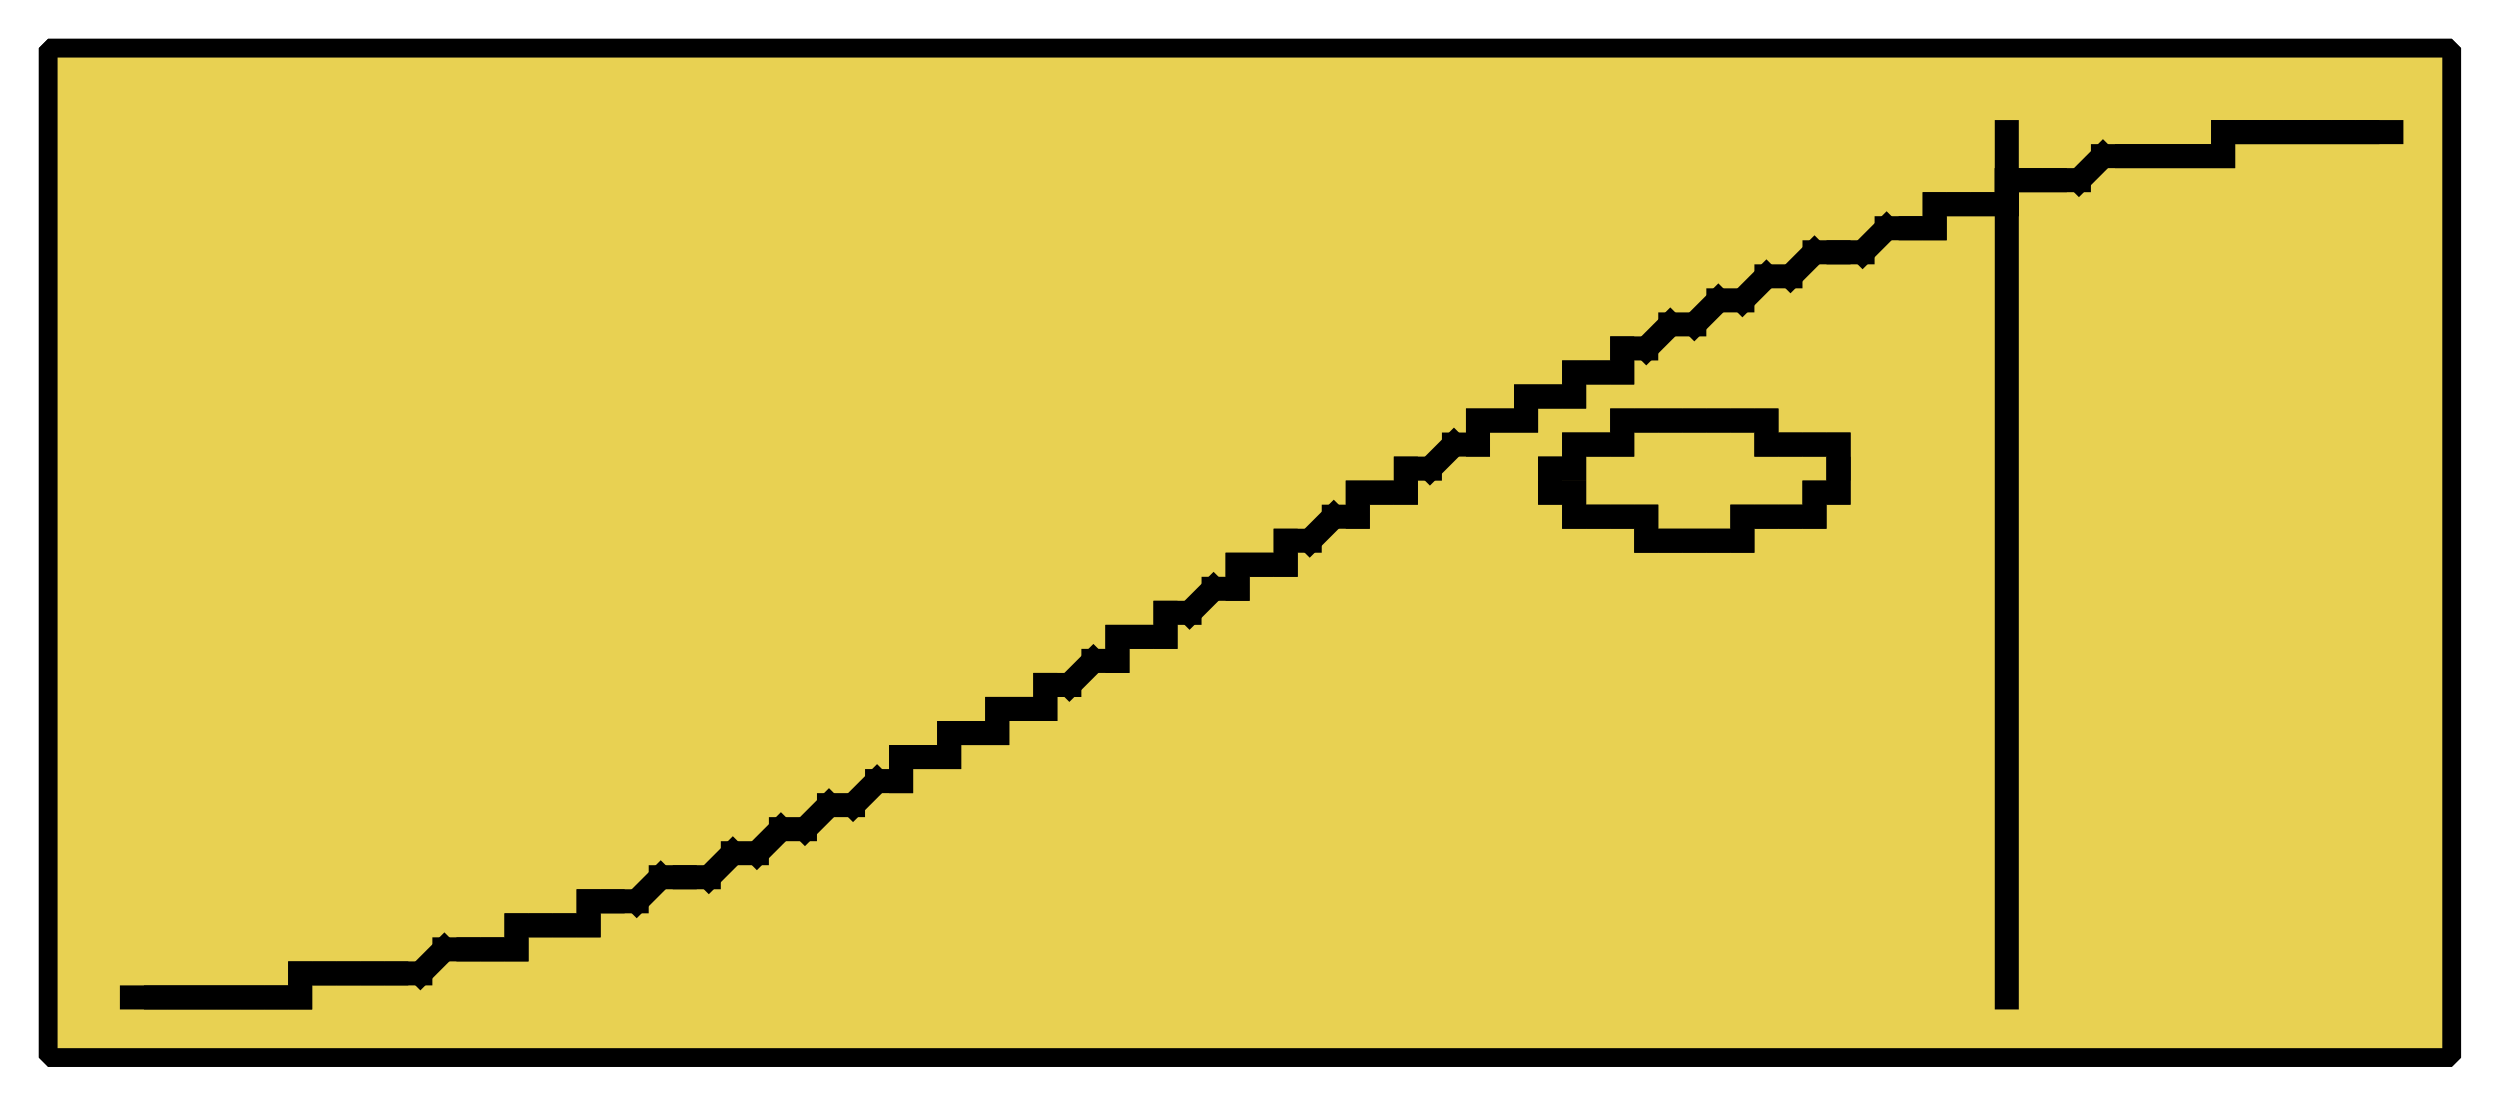 <?xml version="1.0" encoding="UTF-8" standalone="no"?>
<svg width="52.917mm" height="23.283mm"
 viewBox="0 0 200 88"
 xmlns="http://www.w3.org/2000/svg" xmlns:xlink="http://www.w3.org/1999/xlink"  version="1.2" baseProfile="tiny">
<defs>
</defs>
<g fill="none" stroke="black" stroke-width="1" fill-rule="evenodd" stroke-linecap="square" stroke-linejoin="bevel" >

<g fill="#ffffff" fill-opacity="0" stroke="none" transform="matrix(1,0,0,1,0,0)"
font-family="Helvetica" font-size="16" font-weight="400" font-style="normal" 
>
<path vector-effect="non-scaling-stroke" fill-rule="evenodd" d="M0,0 L200,0 L200,88 L0,88 L0,0z "/>
</g>

<g fill="none" stroke="#000000" stroke-opacity="1" stroke-width="1" stroke-linecap="square" stroke-linejoin="bevel" transform="matrix(1,0,0,1,0,0)"
font-family="Helvetica" font-size="16" font-weight="400" font-style="normal" 
>
</g>

<g fill="none" stroke="#000000" stroke-opacity="1" stroke-width="1" stroke-linecap="square" stroke-linejoin="bevel" transform="matrix(1,0,0,1,0,0)"
font-family="Helvetica" font-size="16" font-weight="400" font-style="normal" 
clip-path="url(#clip37)" >
<defs><clipPath id="clip37"><path vector-effect="non-scaling-stroke" fill-rule="evenodd" d="M0,0 L200,0 L200,88.462 L0,88.462 L0,0z "/>
</clipPath></defs></g>

<g fill="none" stroke="#000000" stroke-opacity="1" stroke-width="1" stroke-linecap="square" stroke-linejoin="bevel" transform="matrix(1.923,0,0,1.923,3.846,3.846)"
font-family="Helvetica" font-size="16" font-weight="400" font-style="normal" 
clip-path="url(#clip38)" >
<defs><clipPath id="clip38"><path vector-effect="non-scaling-stroke" fill-rule="evenodd" d="M-2,-2 L102,-2 L102,44 L-2,44 L-2,-2z "/>
</clipPath></defs></g>

<g fill="#e8d152" fill-opacity="1" stroke="#000000" stroke-opacity="1" stroke-width="0.77" stroke-linecap="butt" stroke-linejoin="miter" stroke-miterlimit="2" transform="matrix(1.923,0,0,1.923,3.846,3.846)"
font-family="Helvetica" font-size="16" font-weight="400" font-style="normal" 
clip-path="url(#clip38)" >
<path vector-effect="none" fill-rule="evenodd" d="M0,0 L100,0 L100,42 L0,42 L0,0z "/>
</g>

<g fill="none" stroke="#000000" stroke-opacity="1" stroke-width="1" stroke-linecap="square" stroke-linejoin="bevel" transform="matrix(1.923,0,0,1.923,3.846,3.846)"
font-family="Helvetica" font-size="16" font-weight="400" font-style="normal" 
clip-path="url(#clip38)" >
</g>

<g fill="none" stroke="#000000" stroke-opacity="1" stroke-width="1" stroke-linecap="square" stroke-linejoin="bevel" transform="matrix(1.923,0,0,1.923,3.846,3.846)"
font-family="Helvetica" font-size="16" font-weight="400" font-style="normal" 
clip-path="url(#clip38)" >
</g>

<g fill="none" stroke="#000000" stroke-opacity="1" stroke-width="1" stroke-linecap="square" stroke-linejoin="bevel" transform="matrix(1.923,0,0,1.923,3.846,3.846)"
font-family="Helvetica" font-size="16" font-weight="400" font-style="normal" 
clip-path="url(#clip39)" >
<defs><clipPath id="clip39"><path vector-effect="non-scaling-stroke" fill-rule="evenodd" d="M0,0 L100,0 L100,42 L0,42 L0,0z "/>
</clipPath></defs></g>

<g fill="none" stroke="#000000" stroke-opacity="1" stroke-width="1" stroke-linecap="square" stroke-linejoin="bevel" transform="matrix(1.923,0,0,1.923,-649.038,-204.808)"
font-family="Helvetica" font-size="16" font-weight="400" font-style="normal" 
clip-path="url(#clip40)" >
<defs><clipPath id="clip40"><path vector-effect="none" fill-rule="evenodd" d="M340,109 L440,109 L440,151 L340,151 L340,109z "/>
</clipPath></defs><polyline fill="none" vector-effect="none" points="343,148 344,148 " />
</g>

<g fill="none" stroke="#000000" stroke-opacity="1" stroke-width="1" stroke-linecap="square" stroke-linejoin="bevel" transform="matrix(1.923,0,0,1.923,-649.038,-204.808)"
font-family="Helvetica" font-size="16" font-weight="400" font-style="normal" 
clip-path="url(#clip40)" >
<polyline fill="none" vector-effect="none" points="344,148 345,148 " />
</g>

<g fill="none" stroke="#000000" stroke-opacity="1" stroke-width="1" stroke-linecap="square" stroke-linejoin="bevel" transform="matrix(1.923,0,0,1.923,-649.038,-204.808)"
font-family="Helvetica" font-size="16" font-weight="400" font-style="normal" 
clip-path="url(#clip40)" >
<polyline fill="none" vector-effect="none" points="345,148 346,148 " />
</g>

<g fill="none" stroke="#000000" stroke-opacity="1" stroke-width="1" stroke-linecap="square" stroke-linejoin="bevel" transform="matrix(1.923,0,0,1.923,-649.038,-204.808)"
font-family="Helvetica" font-size="16" font-weight="400" font-style="normal" 
clip-path="url(#clip40)" >
<polyline fill="none" vector-effect="none" points="346,148 347,148 " />
</g>

<g fill="none" stroke="#000000" stroke-opacity="1" stroke-width="1" stroke-linecap="square" stroke-linejoin="bevel" transform="matrix(1.923,0,0,1.923,-649.038,-204.808)"
font-family="Helvetica" font-size="16" font-weight="400" font-style="normal" 
clip-path="url(#clip40)" >
<polyline fill="none" vector-effect="none" points="347,148 348,148 " />
</g>

<g fill="none" stroke="#000000" stroke-opacity="1" stroke-width="1" stroke-linecap="square" stroke-linejoin="bevel" transform="matrix(1.923,0,0,1.923,-649.038,-204.808)"
font-family="Helvetica" font-size="16" font-weight="400" font-style="normal" 
clip-path="url(#clip40)" >
<polyline fill="none" vector-effect="none" points="348,148 349,148 " />
</g>

<g fill="none" stroke="#000000" stroke-opacity="1" stroke-width="1" stroke-linecap="square" stroke-linejoin="bevel" transform="matrix(1.923,0,0,1.923,-649.038,-204.808)"
font-family="Helvetica" font-size="16" font-weight="400" font-style="normal" 
clip-path="url(#clip40)" >
<polyline fill="none" vector-effect="none" points="349,148 350,148 " />
</g>

<g fill="none" stroke="#000000" stroke-opacity="1" stroke-width="1" stroke-linecap="square" stroke-linejoin="bevel" transform="matrix(1.923,0,0,1.923,-649.038,-204.808)"
font-family="Helvetica" font-size="16" font-weight="400" font-style="normal" 
clip-path="url(#clip40)" >
<polyline fill="none" vector-effect="none" points="350,148 350,147 " />
</g>

<g fill="none" stroke="#000000" stroke-opacity="1" stroke-width="1" stroke-linecap="square" stroke-linejoin="bevel" transform="matrix(1.923,0,0,1.923,-649.038,-204.808)"
font-family="Helvetica" font-size="16" font-weight="400" font-style="normal" 
clip-path="url(#clip40)" >
<polyline fill="none" vector-effect="none" points="350,147 351,147 " />
</g>

<g fill="none" stroke="#000000" stroke-opacity="1" stroke-width="1" stroke-linecap="square" stroke-linejoin="bevel" transform="matrix(1.923,0,0,1.923,-649.038,-204.808)"
font-family="Helvetica" font-size="16" font-weight="400" font-style="normal" 
clip-path="url(#clip40)" >
<polyline fill="none" vector-effect="none" points="351,147 352,147 " />
</g>

<g fill="none" stroke="#000000" stroke-opacity="1" stroke-width="1" stroke-linecap="square" stroke-linejoin="bevel" transform="matrix(1.923,0,0,1.923,-649.038,-204.808)"
font-family="Helvetica" font-size="16" font-weight="400" font-style="normal" 
clip-path="url(#clip40)" >
<polyline fill="none" vector-effect="none" points="352,147 353,147 " />
</g>

<g fill="none" stroke="#000000" stroke-opacity="1" stroke-width="1" stroke-linecap="square" stroke-linejoin="bevel" transform="matrix(1.923,0,0,1.923,-649.038,-204.808)"
font-family="Helvetica" font-size="16" font-weight="400" font-style="normal" 
clip-path="url(#clip40)" >
<polyline fill="none" vector-effect="none" points="353,147 354,147 " />
</g>

<g fill="none" stroke="#000000" stroke-opacity="1" stroke-width="1" stroke-linecap="square" stroke-linejoin="bevel" transform="matrix(1.923,0,0,1.923,-649.038,-204.808)"
font-family="Helvetica" font-size="16" font-weight="400" font-style="normal" 
clip-path="url(#clip40)" >
<polyline fill="none" vector-effect="none" points="354,147 355,147 " />
</g>

<g fill="none" stroke="#000000" stroke-opacity="1" stroke-width="1" stroke-linecap="square" stroke-linejoin="bevel" transform="matrix(1.923,0,0,1.923,-649.038,-204.808)"
font-family="Helvetica" font-size="16" font-weight="400" font-style="normal" 
clip-path="url(#clip40)" >
<polyline fill="none" vector-effect="none" points="355,147 356,146 " />
</g>

<g fill="none" stroke="#000000" stroke-opacity="1" stroke-width="1" stroke-linecap="square" stroke-linejoin="bevel" transform="matrix(1.923,0,0,1.923,-649.038,-204.808)"
font-family="Helvetica" font-size="16" font-weight="400" font-style="normal" 
clip-path="url(#clip40)" >
<polyline fill="none" vector-effect="none" points="356,146 357,146 " />
</g>

<g fill="none" stroke="#000000" stroke-opacity="1" stroke-width="1" stroke-linecap="square" stroke-linejoin="bevel" transform="matrix(1.923,0,0,1.923,-649.038,-204.808)"
font-family="Helvetica" font-size="16" font-weight="400" font-style="normal" 
clip-path="url(#clip40)" >
<polyline fill="none" vector-effect="none" points="357,146 358,146 " />
</g>

<g fill="none" stroke="#000000" stroke-opacity="1" stroke-width="1" stroke-linecap="square" stroke-linejoin="bevel" transform="matrix(1.923,0,0,1.923,-649.038,-204.808)"
font-family="Helvetica" font-size="16" font-weight="400" font-style="normal" 
clip-path="url(#clip40)" >
<polyline fill="none" vector-effect="none" points="358,146 359,146 " />
</g>

<g fill="none" stroke="#000000" stroke-opacity="1" stroke-width="1" stroke-linecap="square" stroke-linejoin="bevel" transform="matrix(1.923,0,0,1.923,-649.038,-204.808)"
font-family="Helvetica" font-size="16" font-weight="400" font-style="normal" 
clip-path="url(#clip40)" >
<polyline fill="none" vector-effect="none" points="359,146 359,145 " />
</g>

<g fill="none" stroke="#000000" stroke-opacity="1" stroke-width="1" stroke-linecap="square" stroke-linejoin="bevel" transform="matrix(1.923,0,0,1.923,-649.038,-204.808)"
font-family="Helvetica" font-size="16" font-weight="400" font-style="normal" 
clip-path="url(#clip40)" >
<polyline fill="none" vector-effect="none" points="359,145 360,145 " />
</g>

<g fill="none" stroke="#000000" stroke-opacity="1" stroke-width="1" stroke-linecap="square" stroke-linejoin="bevel" transform="matrix(1.923,0,0,1.923,-649.038,-204.808)"
font-family="Helvetica" font-size="16" font-weight="400" font-style="normal" 
clip-path="url(#clip40)" >
<polyline fill="none" vector-effect="none" points="360,145 361,145 " />
</g>

<g fill="none" stroke="#000000" stroke-opacity="1" stroke-width="1" stroke-linecap="square" stroke-linejoin="bevel" transform="matrix(1.923,0,0,1.923,-649.038,-204.808)"
font-family="Helvetica" font-size="16" font-weight="400" font-style="normal" 
clip-path="url(#clip40)" >
<polyline fill="none" vector-effect="none" points="361,145 362,145 " />
</g>

<g fill="none" stroke="#000000" stroke-opacity="1" stroke-width="1" stroke-linecap="square" stroke-linejoin="bevel" transform="matrix(1.923,0,0,1.923,-649.038,-204.808)"
font-family="Helvetica" font-size="16" font-weight="400" font-style="normal" 
clip-path="url(#clip40)" >
<polyline fill="none" vector-effect="none" points="362,145 362,144 " />
</g>

<g fill="none" stroke="#000000" stroke-opacity="1" stroke-width="1" stroke-linecap="square" stroke-linejoin="bevel" transform="matrix(1.923,0,0,1.923,-649.038,-204.808)"
font-family="Helvetica" font-size="16" font-weight="400" font-style="normal" 
clip-path="url(#clip40)" >
<polyline fill="none" vector-effect="none" points="362,144 363,144 " />
</g>

<g fill="none" stroke="#000000" stroke-opacity="1" stroke-width="1" stroke-linecap="square" stroke-linejoin="bevel" transform="matrix(1.923,0,0,1.923,-649.038,-204.808)"
font-family="Helvetica" font-size="16" font-weight="400" font-style="normal" 
clip-path="url(#clip40)" >
<polyline fill="none" vector-effect="none" points="363,144 364,144 " />
</g>

<g fill="none" stroke="#000000" stroke-opacity="1" stroke-width="1" stroke-linecap="square" stroke-linejoin="bevel" transform="matrix(1.923,0,0,1.923,-649.038,-204.808)"
font-family="Helvetica" font-size="16" font-weight="400" font-style="normal" 
clip-path="url(#clip40)" >
<polyline fill="none" vector-effect="none" points="364,144 365,143 " />
</g>

<g fill="none" stroke="#000000" stroke-opacity="1" stroke-width="1" stroke-linecap="square" stroke-linejoin="bevel" transform="matrix(1.923,0,0,1.923,-649.038,-204.808)"
font-family="Helvetica" font-size="16" font-weight="400" font-style="normal" 
clip-path="url(#clip40)" >
<polyline fill="none" vector-effect="none" points="365,143 366,143 " />
</g>

<g fill="none" stroke="#000000" stroke-opacity="1" stroke-width="1" stroke-linecap="square" stroke-linejoin="bevel" transform="matrix(1.923,0,0,1.923,-649.038,-204.808)"
font-family="Helvetica" font-size="16" font-weight="400" font-style="normal" 
clip-path="url(#clip40)" >
<polyline fill="none" vector-effect="none" points="366,143 367,143 " />
</g>

<g fill="none" stroke="#000000" stroke-opacity="1" stroke-width="1" stroke-linecap="square" stroke-linejoin="bevel" transform="matrix(1.923,0,0,1.923,-649.038,-204.808)"
font-family="Helvetica" font-size="16" font-weight="400" font-style="normal" 
clip-path="url(#clip40)" >
<polyline fill="none" vector-effect="none" points="367,143 368,142 " />
</g>

<g fill="none" stroke="#000000" stroke-opacity="1" stroke-width="1" stroke-linecap="square" stroke-linejoin="bevel" transform="matrix(1.923,0,0,1.923,-649.038,-204.808)"
font-family="Helvetica" font-size="16" font-weight="400" font-style="normal" 
clip-path="url(#clip40)" >
<polyline fill="none" vector-effect="none" points="368,142 369,142 " />
</g>

<g fill="none" stroke="#000000" stroke-opacity="1" stroke-width="1" stroke-linecap="square" stroke-linejoin="bevel" transform="matrix(1.923,0,0,1.923,-649.038,-204.808)"
font-family="Helvetica" font-size="16" font-weight="400" font-style="normal" 
clip-path="url(#clip40)" >
<polyline fill="none" vector-effect="none" points="369,142 370,141 " />
</g>

<g fill="none" stroke="#000000" stroke-opacity="1" stroke-width="1" stroke-linecap="square" stroke-linejoin="bevel" transform="matrix(1.923,0,0,1.923,-649.038,-204.808)"
font-family="Helvetica" font-size="16" font-weight="400" font-style="normal" 
clip-path="url(#clip40)" >
<polyline fill="none" vector-effect="none" points="370,141 371,141 " />
</g>

<g fill="none" stroke="#000000" stroke-opacity="1" stroke-width="1" stroke-linecap="square" stroke-linejoin="bevel" transform="matrix(1.923,0,0,1.923,-649.038,-204.808)"
font-family="Helvetica" font-size="16" font-weight="400" font-style="normal" 
clip-path="url(#clip40)" >
<polyline fill="none" vector-effect="none" points="371,141 372,140 " />
</g>

<g fill="none" stroke="#000000" stroke-opacity="1" stroke-width="1" stroke-linecap="square" stroke-linejoin="bevel" transform="matrix(1.923,0,0,1.923,-649.038,-204.808)"
font-family="Helvetica" font-size="16" font-weight="400" font-style="normal" 
clip-path="url(#clip40)" >
<polyline fill="none" vector-effect="none" points="372,140 373,140 " />
</g>

<g fill="none" stroke="#000000" stroke-opacity="1" stroke-width="1" stroke-linecap="square" stroke-linejoin="bevel" transform="matrix(1.923,0,0,1.923,-649.038,-204.808)"
font-family="Helvetica" font-size="16" font-weight="400" font-style="normal" 
clip-path="url(#clip40)" >
<polyline fill="none" vector-effect="none" points="373,140 374,139 " />
</g>

<g fill="none" stroke="#000000" stroke-opacity="1" stroke-width="1" stroke-linecap="square" stroke-linejoin="bevel" transform="matrix(1.923,0,0,1.923,-649.038,-204.808)"
font-family="Helvetica" font-size="16" font-weight="400" font-style="normal" 
clip-path="url(#clip40)" >
<polyline fill="none" vector-effect="none" points="374,139 375,139 " />
</g>

<g fill="none" stroke="#000000" stroke-opacity="1" stroke-width="1" stroke-linecap="square" stroke-linejoin="bevel" transform="matrix(1.923,0,0,1.923,-649.038,-204.808)"
font-family="Helvetica" font-size="16" font-weight="400" font-style="normal" 
clip-path="url(#clip40)" >
<polyline fill="none" vector-effect="none" points="375,139 375,138 " />
</g>

<g fill="none" stroke="#000000" stroke-opacity="1" stroke-width="1" stroke-linecap="square" stroke-linejoin="bevel" transform="matrix(1.923,0,0,1.923,-649.038,-204.808)"
font-family="Helvetica" font-size="16" font-weight="400" font-style="normal" 
clip-path="url(#clip40)" >
<polyline fill="none" vector-effect="none" points="375,138 376,138 " />
</g>

<g fill="none" stroke="#000000" stroke-opacity="1" stroke-width="1" stroke-linecap="square" stroke-linejoin="bevel" transform="matrix(1.923,0,0,1.923,-649.038,-204.808)"
font-family="Helvetica" font-size="16" font-weight="400" font-style="normal" 
clip-path="url(#clip40)" >
<polyline fill="none" vector-effect="none" points="376,138 377,138 " />
</g>

<g fill="none" stroke="#000000" stroke-opacity="1" stroke-width="1" stroke-linecap="square" stroke-linejoin="bevel" transform="matrix(1.923,0,0,1.923,-649.038,-204.808)"
font-family="Helvetica" font-size="16" font-weight="400" font-style="normal" 
clip-path="url(#clip40)" >
<polyline fill="none" vector-effect="none" points="377,138 377,137 " />
</g>

<g fill="none" stroke="#000000" stroke-opacity="1" stroke-width="1" stroke-linecap="square" stroke-linejoin="bevel" transform="matrix(1.923,0,0,1.923,-649.038,-204.808)"
font-family="Helvetica" font-size="16" font-weight="400" font-style="normal" 
clip-path="url(#clip40)" >
<polyline fill="none" vector-effect="none" points="377,137 378,137 " />
</g>

<g fill="none" stroke="#000000" stroke-opacity="1" stroke-width="1" stroke-linecap="square" stroke-linejoin="bevel" transform="matrix(1.923,0,0,1.923,-649.038,-204.808)"
font-family="Helvetica" font-size="16" font-weight="400" font-style="normal" 
clip-path="url(#clip40)" >
<polyline fill="none" vector-effect="none" points="378,137 379,137 " />
</g>

<g fill="none" stroke="#000000" stroke-opacity="1" stroke-width="1" stroke-linecap="square" stroke-linejoin="bevel" transform="matrix(1.923,0,0,1.923,-649.038,-204.808)"
font-family="Helvetica" font-size="16" font-weight="400" font-style="normal" 
clip-path="url(#clip40)" >
<polyline fill="none" vector-effect="none" points="379,137 379,136 " />
</g>

<g fill="none" stroke="#000000" stroke-opacity="1" stroke-width="1" stroke-linecap="square" stroke-linejoin="bevel" transform="matrix(1.923,0,0,1.923,-649.038,-204.808)"
font-family="Helvetica" font-size="16" font-weight="400" font-style="normal" 
clip-path="url(#clip40)" >
<polyline fill="none" vector-effect="none" points="379,136 380,136 " />
</g>

<g fill="none" stroke="#000000" stroke-opacity="1" stroke-width="1" stroke-linecap="square" stroke-linejoin="bevel" transform="matrix(1.923,0,0,1.923,-649.038,-204.808)"
font-family="Helvetica" font-size="16" font-weight="400" font-style="normal" 
clip-path="url(#clip40)" >
<polyline fill="none" vector-effect="none" points="380,136 381,136 " />
</g>

<g fill="none" stroke="#000000" stroke-opacity="1" stroke-width="1" stroke-linecap="square" stroke-linejoin="bevel" transform="matrix(1.923,0,0,1.923,-649.038,-204.808)"
font-family="Helvetica" font-size="16" font-weight="400" font-style="normal" 
clip-path="url(#clip40)" >
<polyline fill="none" vector-effect="none" points="381,136 381,135 " />
</g>

<g fill="none" stroke="#000000" stroke-opacity="1" stroke-width="1" stroke-linecap="square" stroke-linejoin="bevel" transform="matrix(1.923,0,0,1.923,-649.038,-204.808)"
font-family="Helvetica" font-size="16" font-weight="400" font-style="normal" 
clip-path="url(#clip40)" >
<polyline fill="none" vector-effect="none" points="381,135 382,135 " />
</g>

<g fill="none" stroke="#000000" stroke-opacity="1" stroke-width="1" stroke-linecap="square" stroke-linejoin="bevel" transform="matrix(1.923,0,0,1.923,-649.038,-204.808)"
font-family="Helvetica" font-size="16" font-weight="400" font-style="normal" 
clip-path="url(#clip40)" >
<polyline fill="none" vector-effect="none" points="382,135 383,134 " />
</g>

<g fill="none" stroke="#000000" stroke-opacity="1" stroke-width="1" stroke-linecap="square" stroke-linejoin="bevel" transform="matrix(1.923,0,0,1.923,-649.038,-204.808)"
font-family="Helvetica" font-size="16" font-weight="400" font-style="normal" 
clip-path="url(#clip40)" >
<polyline fill="none" vector-effect="none" points="383,134 384,134 " />
</g>

<g fill="none" stroke="#000000" stroke-opacity="1" stroke-width="1" stroke-linecap="square" stroke-linejoin="bevel" transform="matrix(1.923,0,0,1.923,-649.038,-204.808)"
font-family="Helvetica" font-size="16" font-weight="400" font-style="normal" 
clip-path="url(#clip40)" >
<polyline fill="none" vector-effect="none" points="384,134 384,133 " />
</g>

<g fill="none" stroke="#000000" stroke-opacity="1" stroke-width="1" stroke-linecap="square" stroke-linejoin="bevel" transform="matrix(1.923,0,0,1.923,-649.038,-204.808)"
font-family="Helvetica" font-size="16" font-weight="400" font-style="normal" 
clip-path="url(#clip40)" >
<polyline fill="none" vector-effect="none" points="384,133 385,133 " />
</g>

<g fill="none" stroke="#000000" stroke-opacity="1" stroke-width="1" stroke-linecap="square" stroke-linejoin="bevel" transform="matrix(1.923,0,0,1.923,-649.038,-204.808)"
font-family="Helvetica" font-size="16" font-weight="400" font-style="normal" 
clip-path="url(#clip40)" >
<polyline fill="none" vector-effect="none" points="385,133 386,133 " />
</g>

<g fill="none" stroke="#000000" stroke-opacity="1" stroke-width="1" stroke-linecap="square" stroke-linejoin="bevel" transform="matrix(1.923,0,0,1.923,-649.038,-204.808)"
font-family="Helvetica" font-size="16" font-weight="400" font-style="normal" 
clip-path="url(#clip40)" >
<polyline fill="none" vector-effect="none" points="386,133 386,132 " />
</g>

<g fill="none" stroke="#000000" stroke-opacity="1" stroke-width="1" stroke-linecap="square" stroke-linejoin="bevel" transform="matrix(1.923,0,0,1.923,-649.038,-204.808)"
font-family="Helvetica" font-size="16" font-weight="400" font-style="normal" 
clip-path="url(#clip40)" >
<polyline fill="none" vector-effect="none" points="386,132 387,132 " />
</g>

<g fill="none" stroke="#000000" stroke-opacity="1" stroke-width="1" stroke-linecap="square" stroke-linejoin="bevel" transform="matrix(1.923,0,0,1.923,-649.038,-204.808)"
font-family="Helvetica" font-size="16" font-weight="400" font-style="normal" 
clip-path="url(#clip40)" >
<polyline fill="none" vector-effect="none" points="387,132 388,131 " />
</g>

<g fill="none" stroke="#000000" stroke-opacity="1" stroke-width="1" stroke-linecap="square" stroke-linejoin="bevel" transform="matrix(1.923,0,0,1.923,-649.038,-204.808)"
font-family="Helvetica" font-size="16" font-weight="400" font-style="normal" 
clip-path="url(#clip40)" >
<polyline fill="none" vector-effect="none" points="388,131 389,131 " />
</g>

<g fill="none" stroke="#000000" stroke-opacity="1" stroke-width="1" stroke-linecap="square" stroke-linejoin="bevel" transform="matrix(1.923,0,0,1.923,-649.038,-204.808)"
font-family="Helvetica" font-size="16" font-weight="400" font-style="normal" 
clip-path="url(#clip40)" >
<polyline fill="none" vector-effect="none" points="389,131 389,130 " />
</g>

<g fill="none" stroke="#000000" stroke-opacity="1" stroke-width="1" stroke-linecap="square" stroke-linejoin="bevel" transform="matrix(1.923,0,0,1.923,-649.038,-204.808)"
font-family="Helvetica" font-size="16" font-weight="400" font-style="normal" 
clip-path="url(#clip40)" >
<polyline fill="none" vector-effect="none" points="389,130 390,130 " />
</g>

<g fill="none" stroke="#000000" stroke-opacity="1" stroke-width="1" stroke-linecap="square" stroke-linejoin="bevel" transform="matrix(1.923,0,0,1.923,-649.038,-204.808)"
font-family="Helvetica" font-size="16" font-weight="400" font-style="normal" 
clip-path="url(#clip40)" >
<polyline fill="none" vector-effect="none" points="390,130 391,130 " />
</g>

<g fill="none" stroke="#000000" stroke-opacity="1" stroke-width="1" stroke-linecap="square" stroke-linejoin="bevel" transform="matrix(1.923,0,0,1.923,-649.038,-204.808)"
font-family="Helvetica" font-size="16" font-weight="400" font-style="normal" 
clip-path="url(#clip40)" >
<polyline fill="none" vector-effect="none" points="391,130 391,129 " />
</g>

<g fill="none" stroke="#000000" stroke-opacity="1" stroke-width="1" stroke-linecap="square" stroke-linejoin="bevel" transform="matrix(1.923,0,0,1.923,-649.038,-204.808)"
font-family="Helvetica" font-size="16" font-weight="400" font-style="normal" 
clip-path="url(#clip40)" >
<polyline fill="none" vector-effect="none" points="391,129 392,129 " />
</g>

<g fill="none" stroke="#000000" stroke-opacity="1" stroke-width="1" stroke-linecap="square" stroke-linejoin="bevel" transform="matrix(1.923,0,0,1.923,-649.038,-204.808)"
font-family="Helvetica" font-size="16" font-weight="400" font-style="normal" 
clip-path="url(#clip40)" >
<polyline fill="none" vector-effect="none" points="392,129 393,128 " />
</g>

<g fill="none" stroke="#000000" stroke-opacity="1" stroke-width="1" stroke-linecap="square" stroke-linejoin="bevel" transform="matrix(1.923,0,0,1.923,-649.038,-204.808)"
font-family="Helvetica" font-size="16" font-weight="400" font-style="normal" 
clip-path="url(#clip40)" >
<polyline fill="none" vector-effect="none" points="393,128 394,128 " />
</g>

<g fill="none" stroke="#000000" stroke-opacity="1" stroke-width="1" stroke-linecap="square" stroke-linejoin="bevel" transform="matrix(1.923,0,0,1.923,-649.038,-204.808)"
font-family="Helvetica" font-size="16" font-weight="400" font-style="normal" 
clip-path="url(#clip40)" >
<polyline fill="none" vector-effect="none" points="394,128 394,127 " />
</g>

<g fill="none" stroke="#000000" stroke-opacity="1" stroke-width="1" stroke-linecap="square" stroke-linejoin="bevel" transform="matrix(1.923,0,0,1.923,-649.038,-204.808)"
font-family="Helvetica" font-size="16" font-weight="400" font-style="normal" 
clip-path="url(#clip40)" >
<polyline fill="none" vector-effect="none" points="394,127 395,127 " />
</g>

<g fill="none" stroke="#000000" stroke-opacity="1" stroke-width="1" stroke-linecap="square" stroke-linejoin="bevel" transform="matrix(1.923,0,0,1.923,-649.038,-204.808)"
font-family="Helvetica" font-size="16" font-weight="400" font-style="normal" 
clip-path="url(#clip40)" >
<polyline fill="none" vector-effect="none" points="395,127 396,127 " />
</g>

<g fill="none" stroke="#000000" stroke-opacity="1" stroke-width="1" stroke-linecap="square" stroke-linejoin="bevel" transform="matrix(1.923,0,0,1.923,-649.038,-204.808)"
font-family="Helvetica" font-size="16" font-weight="400" font-style="normal" 
clip-path="url(#clip40)" >
<polyline fill="none" vector-effect="none" points="396,127 396,126 " />
</g>

<g fill="none" stroke="#000000" stroke-opacity="1" stroke-width="1" stroke-linecap="square" stroke-linejoin="bevel" transform="matrix(1.923,0,0,1.923,-649.038,-204.808)"
font-family="Helvetica" font-size="16" font-weight="400" font-style="normal" 
clip-path="url(#clip40)" >
<polyline fill="none" vector-effect="none" points="396,126 397,126 " />
</g>

<g fill="none" stroke="#000000" stroke-opacity="1" stroke-width="1" stroke-linecap="square" stroke-linejoin="bevel" transform="matrix(1.923,0,0,1.923,-649.038,-204.808)"
font-family="Helvetica" font-size="16" font-weight="400" font-style="normal" 
clip-path="url(#clip40)" >
<polyline fill="none" vector-effect="none" points="397,126 398,125 " />
</g>

<g fill="none" stroke="#000000" stroke-opacity="1" stroke-width="1" stroke-linecap="square" stroke-linejoin="bevel" transform="matrix(1.923,0,0,1.923,-649.038,-204.808)"
font-family="Helvetica" font-size="16" font-weight="400" font-style="normal" 
clip-path="url(#clip40)" >
<polyline fill="none" vector-effect="none" points="398,125 399,125 " />
</g>

<g fill="none" stroke="#000000" stroke-opacity="1" stroke-width="1" stroke-linecap="square" stroke-linejoin="bevel" transform="matrix(1.923,0,0,1.923,-649.038,-204.808)"
font-family="Helvetica" font-size="16" font-weight="400" font-style="normal" 
clip-path="url(#clip40)" >
<polyline fill="none" vector-effect="none" points="399,125 399,124 " />
</g>

<g fill="none" stroke="#000000" stroke-opacity="1" stroke-width="1" stroke-linecap="square" stroke-linejoin="bevel" transform="matrix(1.923,0,0,1.923,-649.038,-204.808)"
font-family="Helvetica" font-size="16" font-weight="400" font-style="normal" 
clip-path="url(#clip40)" >
<polyline fill="none" vector-effect="none" points="399,124 400,124 " />
</g>

<g fill="none" stroke="#000000" stroke-opacity="1" stroke-width="1" stroke-linecap="square" stroke-linejoin="bevel" transform="matrix(1.923,0,0,1.923,-649.038,-204.808)"
font-family="Helvetica" font-size="16" font-weight="400" font-style="normal" 
clip-path="url(#clip40)" >
<polyline fill="none" vector-effect="none" points="400,124 401,124 " />
</g>

<g fill="none" stroke="#000000" stroke-opacity="1" stroke-width="1" stroke-linecap="square" stroke-linejoin="bevel" transform="matrix(1.923,0,0,1.923,-649.038,-204.808)"
font-family="Helvetica" font-size="16" font-weight="400" font-style="normal" 
clip-path="url(#clip40)" >
<polyline fill="none" vector-effect="none" points="401,124 401,123 " />
</g>

<g fill="none" stroke="#000000" stroke-opacity="1" stroke-width="1" stroke-linecap="square" stroke-linejoin="bevel" transform="matrix(1.923,0,0,1.923,-649.038,-204.808)"
font-family="Helvetica" font-size="16" font-weight="400" font-style="normal" 
clip-path="url(#clip40)" >
<polyline fill="none" vector-effect="none" points="401,123 402,123 " />
</g>

<g fill="none" stroke="#000000" stroke-opacity="1" stroke-width="1" stroke-linecap="square" stroke-linejoin="bevel" transform="matrix(1.923,0,0,1.923,-649.038,-204.808)"
font-family="Helvetica" font-size="16" font-weight="400" font-style="normal" 
clip-path="url(#clip40)" >
<polyline fill="none" vector-effect="none" points="402,123 403,123 " />
</g>

<g fill="none" stroke="#000000" stroke-opacity="1" stroke-width="1" stroke-linecap="square" stroke-linejoin="bevel" transform="matrix(1.923,0,0,1.923,-649.038,-204.808)"
font-family="Helvetica" font-size="16" font-weight="400" font-style="normal" 
clip-path="url(#clip40)" >
<polyline fill="none" vector-effect="none" points="403,123 403,122 " />
</g>

<g fill="none" stroke="#000000" stroke-opacity="1" stroke-width="1" stroke-linecap="square" stroke-linejoin="bevel" transform="matrix(1.923,0,0,1.923,-649.038,-204.808)"
font-family="Helvetica" font-size="16" font-weight="400" font-style="normal" 
clip-path="url(#clip40)" >
<polyline fill="none" vector-effect="none" points="403,122 404,122 " />
</g>

<g fill="none" stroke="#000000" stroke-opacity="1" stroke-width="1" stroke-linecap="square" stroke-linejoin="bevel" transform="matrix(1.923,0,0,1.923,-649.038,-204.808)"
font-family="Helvetica" font-size="16" font-weight="400" font-style="normal" 
clip-path="url(#clip40)" >
<polyline fill="none" vector-effect="none" points="404,122 405,122 " />
</g>

<g fill="none" stroke="#000000" stroke-opacity="1" stroke-width="1" stroke-linecap="square" stroke-linejoin="bevel" transform="matrix(1.923,0,0,1.923,-649.038,-204.808)"
font-family="Helvetica" font-size="16" font-weight="400" font-style="normal" 
clip-path="url(#clip40)" >
<polyline fill="none" vector-effect="none" points="405,122 405,121 " />
</g>

<g fill="none" stroke="#000000" stroke-opacity="1" stroke-width="1" stroke-linecap="square" stroke-linejoin="bevel" transform="matrix(1.923,0,0,1.923,-649.038,-204.808)"
font-family="Helvetica" font-size="16" font-weight="400" font-style="normal" 
clip-path="url(#clip40)" >
<polyline fill="none" vector-effect="none" points="405,121 406,121 " />
</g>

<g fill="none" stroke="#000000" stroke-opacity="1" stroke-width="1" stroke-linecap="square" stroke-linejoin="bevel" transform="matrix(1.923,0,0,1.923,-649.038,-204.808)"
font-family="Helvetica" font-size="16" font-weight="400" font-style="normal" 
clip-path="url(#clip40)" >
<polyline fill="none" vector-effect="none" points="406,121 407,120 " />
</g>

<g fill="none" stroke="#000000" stroke-opacity="1" stroke-width="1" stroke-linecap="square" stroke-linejoin="bevel" transform="matrix(1.923,0,0,1.923,-649.038,-204.808)"
font-family="Helvetica" font-size="16" font-weight="400" font-style="normal" 
clip-path="url(#clip40)" >
<polyline fill="none" vector-effect="none" points="407,120 408,120 " />
</g>

<g fill="none" stroke="#000000" stroke-opacity="1" stroke-width="1" stroke-linecap="square" stroke-linejoin="bevel" transform="matrix(1.923,0,0,1.923,-649.038,-204.808)"
font-family="Helvetica" font-size="16" font-weight="400" font-style="normal" 
clip-path="url(#clip40)" >
<polyline fill="none" vector-effect="none" points="408,120 409,119 " />
</g>

<g fill="none" stroke="#000000" stroke-opacity="1" stroke-width="1" stroke-linecap="square" stroke-linejoin="bevel" transform="matrix(1.923,0,0,1.923,-649.038,-204.808)"
font-family="Helvetica" font-size="16" font-weight="400" font-style="normal" 
clip-path="url(#clip40)" >
<polyline fill="none" vector-effect="none" points="409,119 410,119 " />
</g>

<g fill="none" stroke="#000000" stroke-opacity="1" stroke-width="1" stroke-linecap="square" stroke-linejoin="bevel" transform="matrix(1.923,0,0,1.923,-649.038,-204.808)"
font-family="Helvetica" font-size="16" font-weight="400" font-style="normal" 
clip-path="url(#clip40)" >
<polyline fill="none" vector-effect="none" points="410,119 411,118 " />
</g>

<g fill="none" stroke="#000000" stroke-opacity="1" stroke-width="1" stroke-linecap="square" stroke-linejoin="bevel" transform="matrix(1.923,0,0,1.923,-649.038,-204.808)"
font-family="Helvetica" font-size="16" font-weight="400" font-style="normal" 
clip-path="url(#clip40)" >
<polyline fill="none" vector-effect="none" points="411,118 412,118 " />
</g>

<g fill="none" stroke="#000000" stroke-opacity="1" stroke-width="1" stroke-linecap="square" stroke-linejoin="bevel" transform="matrix(1.923,0,0,1.923,-649.038,-204.808)"
font-family="Helvetica" font-size="16" font-weight="400" font-style="normal" 
clip-path="url(#clip40)" >
<polyline fill="none" vector-effect="none" points="412,118 413,117 " />
</g>

<g fill="none" stroke="#000000" stroke-opacity="1" stroke-width="1" stroke-linecap="square" stroke-linejoin="bevel" transform="matrix(1.923,0,0,1.923,-649.038,-204.808)"
font-family="Helvetica" font-size="16" font-weight="400" font-style="normal" 
clip-path="url(#clip40)" >
<polyline fill="none" vector-effect="none" points="413,117 414,117 " />
</g>

<g fill="none" stroke="#000000" stroke-opacity="1" stroke-width="1" stroke-linecap="square" stroke-linejoin="bevel" transform="matrix(1.923,0,0,1.923,-649.038,-204.808)"
font-family="Helvetica" font-size="16" font-weight="400" font-style="normal" 
clip-path="url(#clip40)" >
<polyline fill="none" vector-effect="none" points="414,117 415,117 " />
</g>

<g fill="none" stroke="#000000" stroke-opacity="1" stroke-width="1" stroke-linecap="square" stroke-linejoin="bevel" transform="matrix(1.923,0,0,1.923,-649.038,-204.808)"
font-family="Helvetica" font-size="16" font-weight="400" font-style="normal" 
clip-path="url(#clip40)" >
<polyline fill="none" vector-effect="none" points="415,117 416,116 " />
</g>

<g fill="none" stroke="#000000" stroke-opacity="1" stroke-width="1" stroke-linecap="square" stroke-linejoin="bevel" transform="matrix(1.923,0,0,1.923,-649.038,-204.808)"
font-family="Helvetica" font-size="16" font-weight="400" font-style="normal" 
clip-path="url(#clip40)" >
<polyline fill="none" vector-effect="none" points="416,116 417,116 " />
</g>

<g fill="none" stroke="#000000" stroke-opacity="1" stroke-width="1" stroke-linecap="square" stroke-linejoin="bevel" transform="matrix(1.923,0,0,1.923,-649.038,-204.808)"
font-family="Helvetica" font-size="16" font-weight="400" font-style="normal" 
clip-path="url(#clip40)" >
<polyline fill="none" vector-effect="none" points="417,116 418,116 " />
</g>

<g fill="none" stroke="#000000" stroke-opacity="1" stroke-width="1" stroke-linecap="square" stroke-linejoin="bevel" transform="matrix(1.923,0,0,1.923,-649.038,-204.808)"
font-family="Helvetica" font-size="16" font-weight="400" font-style="normal" 
clip-path="url(#clip40)" >
<polyline fill="none" vector-effect="none" points="418,116 418,115 " />
</g>

<g fill="none" stroke="#000000" stroke-opacity="1" stroke-width="1" stroke-linecap="square" stroke-linejoin="bevel" transform="matrix(1.923,0,0,1.923,-649.038,-204.808)"
font-family="Helvetica" font-size="16" font-weight="400" font-style="normal" 
clip-path="url(#clip40)" >
<polyline fill="none" vector-effect="none" points="418,115 419,115 " />
</g>

<g fill="none" stroke="#000000" stroke-opacity="1" stroke-width="1" stroke-linecap="square" stroke-linejoin="bevel" transform="matrix(1.923,0,0,1.923,-649.038,-204.808)"
font-family="Helvetica" font-size="16" font-weight="400" font-style="normal" 
clip-path="url(#clip40)" >
<polyline fill="none" vector-effect="none" points="419,115 420,115 " />
</g>

<g fill="none" stroke="#000000" stroke-opacity="1" stroke-width="1" stroke-linecap="square" stroke-linejoin="bevel" transform="matrix(1.923,0,0,1.923,-649.038,-204.808)"
font-family="Helvetica" font-size="16" font-weight="400" font-style="normal" 
clip-path="url(#clip40)" >
<polyline fill="none" vector-effect="none" points="420,115 421,115 " />
</g>

<g fill="none" stroke="#000000" stroke-opacity="1" stroke-width="1" stroke-linecap="square" stroke-linejoin="bevel" transform="matrix(1.923,0,0,1.923,-649.038,-204.808)"
font-family="Helvetica" font-size="16" font-weight="400" font-style="normal" 
clip-path="url(#clip40)" >
<polyline fill="none" vector-effect="none" points="421,115 421,114 " />
</g>

<g fill="none" stroke="#000000" stroke-opacity="1" stroke-width="1" stroke-linecap="square" stroke-linejoin="bevel" transform="matrix(1.923,0,0,1.923,-649.038,-204.808)"
font-family="Helvetica" font-size="16" font-weight="400" font-style="normal" 
clip-path="url(#clip40)" >
<polyline fill="none" vector-effect="none" points="421,114 422,114 " />
</g>

<g fill="none" stroke="#000000" stroke-opacity="1" stroke-width="1" stroke-linecap="square" stroke-linejoin="bevel" transform="matrix(1.923,0,0,1.923,-649.038,-204.808)"
font-family="Helvetica" font-size="16" font-weight="400" font-style="normal" 
clip-path="url(#clip40)" >
<polyline fill="none" vector-effect="none" points="422,114 423,114 " />
</g>

<g fill="none" stroke="#000000" stroke-opacity="1" stroke-width="1" stroke-linecap="square" stroke-linejoin="bevel" transform="matrix(1.923,0,0,1.923,-649.038,-204.808)"
font-family="Helvetica" font-size="16" font-weight="400" font-style="normal" 
clip-path="url(#clip40)" >
<polyline fill="none" vector-effect="none" points="423,114 424,114 " />
</g>

<g fill="none" stroke="#000000" stroke-opacity="1" stroke-width="1" stroke-linecap="square" stroke-linejoin="bevel" transform="matrix(1.923,0,0,1.923,-649.038,-204.808)"
font-family="Helvetica" font-size="16" font-weight="400" font-style="normal" 
clip-path="url(#clip40)" >
<polyline fill="none" vector-effect="none" points="424,114 425,113 " />
</g>

<g fill="none" stroke="#000000" stroke-opacity="1" stroke-width="1" stroke-linecap="square" stroke-linejoin="bevel" transform="matrix(1.923,0,0,1.923,-649.038,-204.808)"
font-family="Helvetica" font-size="16" font-weight="400" font-style="normal" 
clip-path="url(#clip40)" >
<polyline fill="none" vector-effect="none" points="425,113 426,113 " />
</g>

<g fill="none" stroke="#000000" stroke-opacity="1" stroke-width="1" stroke-linecap="square" stroke-linejoin="bevel" transform="matrix(1.923,0,0,1.923,-649.038,-204.808)"
font-family="Helvetica" font-size="16" font-weight="400" font-style="normal" 
clip-path="url(#clip40)" >
<polyline fill="none" vector-effect="none" points="426,113 427,113 " />
</g>

<g fill="none" stroke="#000000" stroke-opacity="1" stroke-width="1" stroke-linecap="square" stroke-linejoin="bevel" transform="matrix(1.923,0,0,1.923,-649.038,-204.808)"
font-family="Helvetica" font-size="16" font-weight="400" font-style="normal" 
clip-path="url(#clip40)" >
<polyline fill="none" vector-effect="none" points="427,113 428,113 " />
</g>

<g fill="none" stroke="#000000" stroke-opacity="1" stroke-width="1" stroke-linecap="square" stroke-linejoin="bevel" transform="matrix(1.923,0,0,1.923,-649.038,-204.808)"
font-family="Helvetica" font-size="16" font-weight="400" font-style="normal" 
clip-path="url(#clip40)" >
<polyline fill="none" vector-effect="none" points="428,113 429,113 " />
</g>

<g fill="none" stroke="#000000" stroke-opacity="1" stroke-width="1" stroke-linecap="square" stroke-linejoin="bevel" transform="matrix(1.923,0,0,1.923,-649.038,-204.808)"
font-family="Helvetica" font-size="16" font-weight="400" font-style="normal" 
clip-path="url(#clip40)" >
<polyline fill="none" vector-effect="none" points="429,113 430,113 " />
</g>

<g fill="none" stroke="#000000" stroke-opacity="1" stroke-width="1" stroke-linecap="square" stroke-linejoin="bevel" transform="matrix(1.923,0,0,1.923,-649.038,-204.808)"
font-family="Helvetica" font-size="16" font-weight="400" font-style="normal" 
clip-path="url(#clip40)" >
<polyline fill="none" vector-effect="none" points="430,113 430,112 " />
</g>

<g fill="none" stroke="#000000" stroke-opacity="1" stroke-width="1" stroke-linecap="square" stroke-linejoin="bevel" transform="matrix(1.923,0,0,1.923,-649.038,-204.808)"
font-family="Helvetica" font-size="16" font-weight="400" font-style="normal" 
clip-path="url(#clip40)" >
<polyline fill="none" vector-effect="none" points="430,112 431,112 " />
</g>

<g fill="none" stroke="#000000" stroke-opacity="1" stroke-width="1" stroke-linecap="square" stroke-linejoin="bevel" transform="matrix(1.923,0,0,1.923,-649.038,-204.808)"
font-family="Helvetica" font-size="16" font-weight="400" font-style="normal" 
clip-path="url(#clip40)" >
<polyline fill="none" vector-effect="none" points="431,112 432,112 " />
</g>

<g fill="none" stroke="#000000" stroke-opacity="1" stroke-width="1" stroke-linecap="square" stroke-linejoin="bevel" transform="matrix(1.923,0,0,1.923,-649.038,-204.808)"
font-family="Helvetica" font-size="16" font-weight="400" font-style="normal" 
clip-path="url(#clip40)" >
<polyline fill="none" vector-effect="none" points="432,112 433,112 " />
</g>

<g fill="none" stroke="#000000" stroke-opacity="1" stroke-width="1" stroke-linecap="square" stroke-linejoin="bevel" transform="matrix(1.923,0,0,1.923,-649.038,-204.808)"
font-family="Helvetica" font-size="16" font-weight="400" font-style="normal" 
clip-path="url(#clip40)" >
<polyline fill="none" vector-effect="none" points="433,112 434,112 " />
</g>

<g fill="none" stroke="#000000" stroke-opacity="1" stroke-width="1" stroke-linecap="square" stroke-linejoin="bevel" transform="matrix(1.923,0,0,1.923,-649.038,-204.808)"
font-family="Helvetica" font-size="16" font-weight="400" font-style="normal" 
clip-path="url(#clip40)" >
<polyline fill="none" vector-effect="none" points="434,112 435,112 " />
</g>

<g fill="none" stroke="#000000" stroke-opacity="1" stroke-width="1" stroke-linecap="square" stroke-linejoin="bevel" transform="matrix(1.923,0,0,1.923,-649.038,-204.808)"
font-family="Helvetica" font-size="16" font-weight="400" font-style="normal" 
clip-path="url(#clip40)" >
<polyline fill="none" vector-effect="none" points="435,112 436,112 " />
</g>

<g fill="none" stroke="#000000" stroke-opacity="1" stroke-width="1" stroke-linecap="square" stroke-linejoin="bevel" transform="matrix(1.923,0,0,1.923,-649.038,-204.808)"
font-family="Helvetica" font-size="16" font-weight="400" font-style="normal" 
clip-path="url(#clip40)" >
<polyline fill="none" vector-effect="none" points="436,112 437,112 " />
</g>

<g fill="none" stroke="#000000" stroke-opacity="1" stroke-width="1" stroke-linecap="square" stroke-linejoin="bevel" transform="matrix(1.923,0,0,1.923,-649.038,-204.808)"
font-family="Helvetica" font-size="16" font-weight="400" font-style="normal" 
clip-path="url(#clip40)" >
<polyline fill="none" vector-effect="none" points="421,148 421,112 " />
</g>

<g fill="#000000" fill-opacity="1" stroke="none" transform="matrix(1.923,0,0,1.923,-649.038,-204.808)"
font-family="Helvetica" font-size="16" font-weight="400" font-style="normal" 
clip-path="url(#clip40)" >
<path vector-effect="non-scaling-stroke" fill-rule="evenodd" d="M413.5,125.5 L414.5,125.5 L414.5,126.5 L413.5,126.5 L413.5,125.5z "/>
</g>

<g fill="none" stroke="#000000" stroke-opacity="1" stroke-width="1" stroke-linecap="square" stroke-linejoin="bevel" transform="matrix(1.923,0,0,1.923,-649.038,-204.808)"
font-family="Helvetica" font-size="16" font-weight="400" font-style="normal" 
clip-path="url(#clip40)" >
<polyline fill="none" vector-effect="none" points="414,126 414,125 " />
</g>

<g fill="none" stroke="#000000" stroke-opacity="1" stroke-width="1" stroke-linecap="square" stroke-linejoin="bevel" transform="matrix(1.923,0,0,1.923,-649.038,-204.808)"
font-family="Helvetica" font-size="16" font-weight="400" font-style="normal" 
clip-path="url(#clip40)" >
<polyline fill="none" vector-effect="none" points="414,125 413,125 " />
</g>

<g fill="none" stroke="#000000" stroke-opacity="1" stroke-width="1" stroke-linecap="square" stroke-linejoin="bevel" transform="matrix(1.923,0,0,1.923,-649.038,-204.808)"
font-family="Helvetica" font-size="16" font-weight="400" font-style="normal" 
clip-path="url(#clip40)" >
<polyline fill="none" vector-effect="none" points="413,125 412,125 " />
</g>

<g fill="none" stroke="#000000" stroke-opacity="1" stroke-width="1" stroke-linecap="square" stroke-linejoin="bevel" transform="matrix(1.923,0,0,1.923,-649.038,-204.808)"
font-family="Helvetica" font-size="16" font-weight="400" font-style="normal" 
clip-path="url(#clip40)" >
<polyline fill="none" vector-effect="none" points="412,125 411,125 " />
</g>

<g fill="none" stroke="#000000" stroke-opacity="1" stroke-width="1" stroke-linecap="square" stroke-linejoin="bevel" transform="matrix(1.923,0,0,1.923,-649.038,-204.808)"
font-family="Helvetica" font-size="16" font-weight="400" font-style="normal" 
clip-path="url(#clip40)" >
<polyline fill="none" vector-effect="none" points="411,125 411,124 " />
</g>

<g fill="none" stroke="#000000" stroke-opacity="1" stroke-width="1" stroke-linecap="square" stroke-linejoin="bevel" transform="matrix(1.923,0,0,1.923,-649.038,-204.808)"
font-family="Helvetica" font-size="16" font-weight="400" font-style="normal" 
clip-path="url(#clip40)" >
<polyline fill="none" vector-effect="none" points="411,124 410,124 " />
</g>

<g fill="none" stroke="#000000" stroke-opacity="1" stroke-width="1" stroke-linecap="square" stroke-linejoin="bevel" transform="matrix(1.923,0,0,1.923,-649.038,-204.808)"
font-family="Helvetica" font-size="16" font-weight="400" font-style="normal" 
clip-path="url(#clip40)" >
<polyline fill="none" vector-effect="none" points="410,124 409,124 " />
</g>

<g fill="none" stroke="#000000" stroke-opacity="1" stroke-width="1" stroke-linecap="square" stroke-linejoin="bevel" transform="matrix(1.923,0,0,1.923,-649.038,-204.808)"
font-family="Helvetica" font-size="16" font-weight="400" font-style="normal" 
clip-path="url(#clip40)" >
<polyline fill="none" vector-effect="none" points="409,124 408,124 " />
</g>

<g fill="none" stroke="#000000" stroke-opacity="1" stroke-width="1" stroke-linecap="square" stroke-linejoin="bevel" transform="matrix(1.923,0,0,1.923,-649.038,-204.808)"
font-family="Helvetica" font-size="16" font-weight="400" font-style="normal" 
clip-path="url(#clip40)" >
<polyline fill="none" vector-effect="none" points="408,124 407,124 " />
</g>

<g fill="none" stroke="#000000" stroke-opacity="1" stroke-width="1" stroke-linecap="square" stroke-linejoin="bevel" transform="matrix(1.923,0,0,1.923,-649.038,-204.808)"
font-family="Helvetica" font-size="16" font-weight="400" font-style="normal" 
clip-path="url(#clip40)" >
<polyline fill="none" vector-effect="none" points="407,124 406,124 " />
</g>

<g fill="none" stroke="#000000" stroke-opacity="1" stroke-width="1" stroke-linecap="square" stroke-linejoin="bevel" transform="matrix(1.923,0,0,1.923,-649.038,-204.808)"
font-family="Helvetica" font-size="16" font-weight="400" font-style="normal" 
clip-path="url(#clip40)" >
<polyline fill="none" vector-effect="none" points="406,124 405,124 " />
</g>

<g fill="none" stroke="#000000" stroke-opacity="1" stroke-width="1" stroke-linecap="square" stroke-linejoin="bevel" transform="matrix(1.923,0,0,1.923,-649.038,-204.808)"
font-family="Helvetica" font-size="16" font-weight="400" font-style="normal" 
clip-path="url(#clip40)" >
<polyline fill="none" vector-effect="none" points="405,124 405,125 " />
</g>

<g fill="none" stroke="#000000" stroke-opacity="1" stroke-width="1" stroke-linecap="square" stroke-linejoin="bevel" transform="matrix(1.923,0,0,1.923,-649.038,-204.808)"
font-family="Helvetica" font-size="16" font-weight="400" font-style="normal" 
clip-path="url(#clip40)" >
<polyline fill="none" vector-effect="none" points="405,125 404,125 " />
</g>

<g fill="none" stroke="#000000" stroke-opacity="1" stroke-width="1" stroke-linecap="square" stroke-linejoin="bevel" transform="matrix(1.923,0,0,1.923,-649.038,-204.808)"
font-family="Helvetica" font-size="16" font-weight="400" font-style="normal" 
clip-path="url(#clip40)" >
<polyline fill="none" vector-effect="none" points="404,125 403,125 " />
</g>

<g fill="none" stroke="#000000" stroke-opacity="1" stroke-width="1" stroke-linecap="square" stroke-linejoin="bevel" transform="matrix(1.923,0,0,1.923,-649.038,-204.808)"
font-family="Helvetica" font-size="16" font-weight="400" font-style="normal" 
clip-path="url(#clip40)" >
<polyline fill="none" vector-effect="none" points="403,125 403,126 " />
</g>

<g fill="none" stroke="#000000" stroke-opacity="1" stroke-width="1" stroke-linecap="square" stroke-linejoin="bevel" transform="matrix(1.923,0,0,1.923,-649.038,-204.808)"
font-family="Helvetica" font-size="16" font-weight="400" font-style="normal" 
clip-path="url(#clip40)" >
<polyline fill="none" vector-effect="none" points="403,126 402,126 " />
</g>

<g fill="none" stroke="#000000" stroke-opacity="1" stroke-width="1" stroke-linecap="square" stroke-linejoin="bevel" transform="matrix(1.923,0,0,1.923,-649.038,-204.808)"
font-family="Helvetica" font-size="16" font-weight="400" font-style="normal" 
clip-path="url(#clip40)" >
<polyline fill="none" vector-effect="none" points="402,126 402,127 " />
</g>

<g fill="none" stroke="#000000" stroke-opacity="1" stroke-width="1" stroke-linecap="square" stroke-linejoin="bevel" transform="matrix(1.923,0,0,1.923,-649.038,-204.808)"
font-family="Helvetica" font-size="16" font-weight="400" font-style="normal" 
clip-path="url(#clip40)" >
<polyline fill="none" vector-effect="none" points="402,127 403,127 " />
</g>

<g fill="none" stroke="#000000" stroke-opacity="1" stroke-width="1" stroke-linecap="square" stroke-linejoin="bevel" transform="matrix(1.923,0,0,1.923,-649.038,-204.808)"
font-family="Helvetica" font-size="16" font-weight="400" font-style="normal" 
clip-path="url(#clip40)" >
<polyline fill="none" vector-effect="none" points="403,127 403,128 " />
</g>

<g fill="none" stroke="#000000" stroke-opacity="1" stroke-width="1" stroke-linecap="square" stroke-linejoin="bevel" transform="matrix(1.923,0,0,1.923,-649.038,-204.808)"
font-family="Helvetica" font-size="16" font-weight="400" font-style="normal" 
clip-path="url(#clip40)" >
<polyline fill="none" vector-effect="none" points="403,128 404,128 " />
</g>

<g fill="none" stroke="#000000" stroke-opacity="1" stroke-width="1" stroke-linecap="square" stroke-linejoin="bevel" transform="matrix(1.923,0,0,1.923,-649.038,-204.808)"
font-family="Helvetica" font-size="16" font-weight="400" font-style="normal" 
clip-path="url(#clip40)" >
<polyline fill="none" vector-effect="none" points="404,128 405,128 " />
</g>

<g fill="none" stroke="#000000" stroke-opacity="1" stroke-width="1" stroke-linecap="square" stroke-linejoin="bevel" transform="matrix(1.923,0,0,1.923,-649.038,-204.808)"
font-family="Helvetica" font-size="16" font-weight="400" font-style="normal" 
clip-path="url(#clip40)" >
<polyline fill="none" vector-effect="none" points="405,128 406,128 " />
</g>

<g fill="none" stroke="#000000" stroke-opacity="1" stroke-width="1" stroke-linecap="square" stroke-linejoin="bevel" transform="matrix(1.923,0,0,1.923,-649.038,-204.808)"
font-family="Helvetica" font-size="16" font-weight="400" font-style="normal" 
clip-path="url(#clip40)" >
<polyline fill="none" vector-effect="none" points="406,128 406,129 " />
</g>

<g fill="none" stroke="#000000" stroke-opacity="1" stroke-width="1" stroke-linecap="square" stroke-linejoin="bevel" transform="matrix(1.923,0,0,1.923,-649.038,-204.808)"
font-family="Helvetica" font-size="16" font-weight="400" font-style="normal" 
clip-path="url(#clip40)" >
<polyline fill="none" vector-effect="none" points="406,129 407,129 " />
</g>

<g fill="none" stroke="#000000" stroke-opacity="1" stroke-width="1" stroke-linecap="square" stroke-linejoin="bevel" transform="matrix(1.923,0,0,1.923,-649.038,-204.808)"
font-family="Helvetica" font-size="16" font-weight="400" font-style="normal" 
clip-path="url(#clip40)" >
<polyline fill="none" vector-effect="none" points="407,129 408,129 " />
</g>

<g fill="none" stroke="#000000" stroke-opacity="1" stroke-width="1" stroke-linecap="square" stroke-linejoin="bevel" transform="matrix(1.923,0,0,1.923,-649.038,-204.808)"
font-family="Helvetica" font-size="16" font-weight="400" font-style="normal" 
clip-path="url(#clip40)" >
<polyline fill="none" vector-effect="none" points="408,129 409,129 " />
</g>

<g fill="none" stroke="#000000" stroke-opacity="1" stroke-width="1" stroke-linecap="square" stroke-linejoin="bevel" transform="matrix(1.923,0,0,1.923,-649.038,-204.808)"
font-family="Helvetica" font-size="16" font-weight="400" font-style="normal" 
clip-path="url(#clip40)" >
<polyline fill="none" vector-effect="none" points="409,129 410,129 " />
</g>

<g fill="none" stroke="#000000" stroke-opacity="1" stroke-width="1" stroke-linecap="square" stroke-linejoin="bevel" transform="matrix(1.923,0,0,1.923,-649.038,-204.808)"
font-family="Helvetica" font-size="16" font-weight="400" font-style="normal" 
clip-path="url(#clip40)" >
<polyline fill="none" vector-effect="none" points="410,129 410,128 " />
</g>

<g fill="none" stroke="#000000" stroke-opacity="1" stroke-width="1" stroke-linecap="square" stroke-linejoin="bevel" transform="matrix(1.923,0,0,1.923,-649.038,-204.808)"
font-family="Helvetica" font-size="16" font-weight="400" font-style="normal" 
clip-path="url(#clip40)" >
<polyline fill="none" vector-effect="none" points="410,128 411,128 " />
</g>

<g fill="none" stroke="#000000" stroke-opacity="1" stroke-width="1" stroke-linecap="square" stroke-linejoin="bevel" transform="matrix(1.923,0,0,1.923,-649.038,-204.808)"
font-family="Helvetica" font-size="16" font-weight="400" font-style="normal" 
clip-path="url(#clip40)" >
<polyline fill="none" vector-effect="none" points="411,128 412,128 " />
</g>

<g fill="none" stroke="#000000" stroke-opacity="1" stroke-width="1" stroke-linecap="square" stroke-linejoin="bevel" transform="matrix(1.923,0,0,1.923,-649.038,-204.808)"
font-family="Helvetica" font-size="16" font-weight="400" font-style="normal" 
clip-path="url(#clip40)" >
<polyline fill="none" vector-effect="none" points="412,128 413,128 " />
</g>

<g fill="none" stroke="#000000" stroke-opacity="1" stroke-width="1" stroke-linecap="square" stroke-linejoin="bevel" transform="matrix(1.923,0,0,1.923,-649.038,-204.808)"
font-family="Helvetica" font-size="16" font-weight="400" font-style="normal" 
clip-path="url(#clip40)" >
<polyline fill="none" vector-effect="none" points="413,128 413,127 " />
</g>

<g fill="none" stroke="#000000" stroke-opacity="1" stroke-width="1" stroke-linecap="square" stroke-linejoin="bevel" transform="matrix(1.923,0,0,1.923,-649.038,-204.808)"
font-family="Helvetica" font-size="16" font-weight="400" font-style="normal" 
clip-path="url(#clip40)" >
<polyline fill="none" vector-effect="none" points="413,127 414,127 " />
</g>

<g fill="none" stroke="#000000" stroke-opacity="1" stroke-width="1" stroke-linecap="square" stroke-linejoin="bevel" transform="matrix(1.923,0,0,1.923,-649.038,-204.808)"
font-family="Helvetica" font-size="16" font-weight="400" font-style="normal" 
clip-path="url(#clip40)" >
<polyline fill="none" vector-effect="none" points="414,127 414,126 " />
</g>

<g fill="none" stroke="#000000" stroke-opacity="1" stroke-width="1" stroke-linecap="square" stroke-linejoin="bevel" transform="matrix(2.172,0,0,2.147,-649.038,-204.808)"
font-family="Helvetica" font-size="16" font-weight="400" font-style="normal" 
clip-path="url(#clip41)" >
<defs><clipPath id="clip41"><path vector-effect="none" fill-rule="evenodd" d="M-2,-2 L102,-2 L102,44 L-2,44 L-2,-2z "/>
</clipPath></defs></g>

<g fill="none" stroke="#000000" stroke-opacity="1" stroke-width="1" stroke-linecap="square" stroke-linejoin="bevel" transform="matrix(1,0,0,1,0,0)"
font-family="Helvetica" font-size="16" font-weight="400" font-style="normal" 
clip-path="url(#clip41)" >
</g>

<g fill="none" stroke="#000000" stroke-opacity="1" stroke-width="1" stroke-linecap="square" stroke-linejoin="bevel" transform="matrix(1.923,0,0,1.923,3.846,3.846)"
font-family="Helvetica" font-size="16" font-weight="400" font-style="normal" 
clip-path="url(#clip41)" >
</g>

<g fill="none" stroke="#000000" stroke-opacity="1" stroke-width="1" stroke-linecap="square" stroke-linejoin="bevel" transform="matrix(1.923,0,0,1.923,3.846,3.846)"
font-family="Helvetica" font-size="16" font-weight="400" font-style="normal" 
clip-path="url(#clip41)" >
</g>

<g fill="none" stroke="#000000" stroke-opacity="1" stroke-width="0.77" stroke-linecap="butt" stroke-linejoin="miter" stroke-miterlimit="2" transform="matrix(1.923,0,0,1.923,3.846,3.846)"
font-family="Helvetica" font-size="16" font-weight="400" font-style="normal" 
clip-path="url(#clip41)" >
<path vector-effect="none" fill-rule="evenodd" d="M0,0 L100,0 L100,42 L0,42 L0,0z "/>
</g>

<g fill="none" stroke="#000000" stroke-opacity="1" stroke-width="1" stroke-linecap="square" stroke-linejoin="bevel" transform="matrix(1.923,0,0,1.923,3.846,3.846)"
font-family="Helvetica" font-size="16" font-weight="400" font-style="normal" 
clip-path="url(#clip41)" >
</g>

<g fill="none" stroke="#000000" stroke-opacity="1" stroke-width="1" stroke-linecap="square" stroke-linejoin="bevel" transform="matrix(1.923,0,0,1.923,100,88.462)"
font-family="Helvetica" font-size="16" font-weight="400" font-style="normal" 
clip-path="url(#clip42)" >
<defs><clipPath id="clip42"><path vector-effect="non-scaling-stroke" fill-rule="evenodd" d="M-52,-46 L52,-46 L52,7.10543e-15 L-52,7.10543e-15 L-52,-46z "/>
</clipPath></defs></g>

<g fill="none" stroke="none" transform="matrix(1.923,0,0,1.923,100,88.462)"
font-family="Helvetica" font-size="16" font-weight="400" font-style="normal" 
clip-path="url(#clip42)" >
<path vector-effect="none" fill-rule="evenodd" d="M-74.789,0 L74.789,0 L74.789,15 L-74.789,15 L-74.789,0z "/>
</g>

<g fill="none" stroke="#000000" stroke-opacity="1" stroke-width="1" stroke-linecap="square" stroke-linejoin="bevel" transform="matrix(1.923,0,0,1.923,100,88.462)"
font-family="Helvetica" font-size="10" font-weight="400" font-style="normal" 
clip-path="url(#clip42)" >
</g>

<g fill="none" stroke="#000000" stroke-opacity="1" stroke-width="1" stroke-linecap="square" stroke-linejoin="bevel" transform="matrix(1.923,0,0,1.923,-43.825,88.462)"
font-family="Helvetica" font-size="10" font-weight="400" font-style="normal" 
clip-path="url(#clip43)" >
<defs><clipPath id="clip43"><path vector-effect="non-scaling-stroke" fill-rule="evenodd" d="M22.789,-46 L126.789,-46 L126.789,7.10543e-15 L22.789,7.10543e-15 L22.789,-46z "/>
</clipPath></defs></g>

<g fill="none" stroke="#000000" stroke-opacity="1" stroke-width="1" stroke-linecap="square" stroke-linejoin="bevel" transform="matrix(1.923,0,0,1.923,-43.825,88.462)"
font-family="Helvetica" font-size="10" font-weight="400" font-style="normal" 
clip-path="url(#clip43)" >
</g>

<g fill="none" stroke="#000000" stroke-opacity="1" stroke-width="1" stroke-linecap="square" stroke-linejoin="bevel" transform="matrix(1.923,0,0,1.923,-43.825,88.462)"
font-family="Helvetica" font-size="10" font-weight="400" font-style="normal" 
>
</g>

<g fill="none" stroke="#000000" stroke-opacity="1" stroke-width="1" stroke-linecap="square" stroke-linejoin="bevel" transform="matrix(1.923,0,0,1.923,-43.825,88.462)"
font-family="Helvetica" font-size="10" font-weight="400" font-style="normal" 
clip-path="url(#clip43)" >
</g>

<g fill="none" stroke="#000000" stroke-opacity="1" stroke-width="1" stroke-linecap="square" stroke-linejoin="bevel" transform="matrix(1,0,0,1,0,0)"
font-family="Helvetica" font-size="10" font-weight="400" font-style="normal" 
clip-path="url(#clip43)" >
</g>

<g fill="none" stroke="#000000" stroke-opacity="1" stroke-width="1" stroke-linecap="square" stroke-linejoin="bevel" transform="matrix(1.923,0,0,1.923,-43.825,88.462)"
font-family="Helvetica" font-size="10" font-weight="400" font-style="normal" 
clip-path="url(#clip43)" >
</g>

<g fill="none" stroke="#000000" stroke-opacity="1" stroke-width="1" stroke-linecap="square" stroke-linejoin="bevel" transform="matrix(1.923,0,0,1.923,-43.825,88.462)"
font-family="Helvetica" font-size="10" font-weight="400" font-style="normal" 
clip-path="url(#clip43)" >
</g>

<g fill="none" stroke="#000000" stroke-opacity="1" stroke-width="1" stroke-linecap="square" stroke-linejoin="bevel" transform="matrix(1.923,0,0,1.923,100,88.462)"
font-family="Helvetica" font-size="10" font-weight="400" font-style="normal" 
clip-path="url(#clip44)" >
<defs><clipPath id="clip44"><path vector-effect="non-scaling-stroke" fill-rule="evenodd" d="M-52,-46 L52,-46 L52,7.10543e-15 L-52,7.10543e-15 L-52,-46z "/>
</clipPath></defs></g>

<g fill="none" stroke="#000000" stroke-opacity="1" stroke-width="1" stroke-linecap="square" stroke-linejoin="bevel" transform="matrix(1.923,0,0,1.923,100,88.462)"
font-family="Helvetica" font-size="16" font-weight="400" font-style="normal" 
clip-path="url(#clip44)" >
</g>

<g fill="none" stroke="#000000" stroke-opacity="1" stroke-width="1" stroke-linecap="square" stroke-linejoin="bevel" transform="matrix(1,0,0,1,0,0)"
font-family="Helvetica" font-size="16" font-weight="400" font-style="normal" 
>
</g>

<g fill="none" stroke="#000000" stroke-opacity="1" stroke-width="1" stroke-linecap="square" stroke-linejoin="bevel" transform="matrix(1,0,0,1,0,0)"
font-family="Helvetica" font-size="16" font-weight="400" font-style="normal" 
>
</g>

<g fill="none" stroke="#000000" stroke-opacity="1" stroke-width="1" stroke-linecap="square" stroke-linejoin="bevel" transform="matrix(1,0,0,1,0,0)"
font-family="Helvetica" font-size="16" font-weight="400" font-style="normal" 
clip-path="url(#clip45)" >
<defs><clipPath id="clip45"><path vector-effect="non-scaling-stroke" fill-rule="evenodd" d="M0,0 L200,0 L200,88 L0,88 L0,0z "/>
</clipPath></defs></g>

<g fill="none" stroke="#000000" stroke-opacity="1" stroke-width="1" stroke-linecap="square" stroke-linejoin="bevel" transform="matrix(1,0,0,1,0,0)"
font-family="Helvetica" font-size="16" font-weight="400" font-style="normal" 
>
</g>

<g fill="none" stroke="#000000" stroke-opacity="1" stroke-width="1" stroke-linecap="square" stroke-linejoin="bevel" transform="matrix(1,0,0,1,0,0)"
font-family="Helvetica" font-size="16" font-weight="400" font-style="normal" 
>
</g>

<g fill="none" stroke="#000000" stroke-opacity="1" stroke-width="1" stroke-linecap="square" stroke-linejoin="bevel" transform="matrix(1,0,0,1,0,0)"
font-family="Helvetica" font-size="16" font-weight="400" font-style="normal" 
clip-path="url(#clip46)" >
<defs><clipPath id="clip46"><path vector-effect="non-scaling-stroke" fill-rule="evenodd" d="M0,0 L1,0 L1,1 L0,1 L0,0z "/>
</clipPath></defs></g>

<g fill="none" stroke="#000000" stroke-opacity="1" stroke-width="1" stroke-linecap="square" stroke-linejoin="bevel" transform="matrix(1,0,0,1,0,0)"
font-family="Helvetica" font-size="16" font-weight="400" font-style="normal" 
>
</g>

<g fill="none" stroke="#000000" stroke-opacity="1" stroke-width="1" stroke-linecap="square" stroke-linejoin="bevel" transform="matrix(1,0,0,1,0,0)"
font-family="Helvetica" font-size="16" font-weight="400" font-style="normal" 
>
</g>
</g>
</svg>

